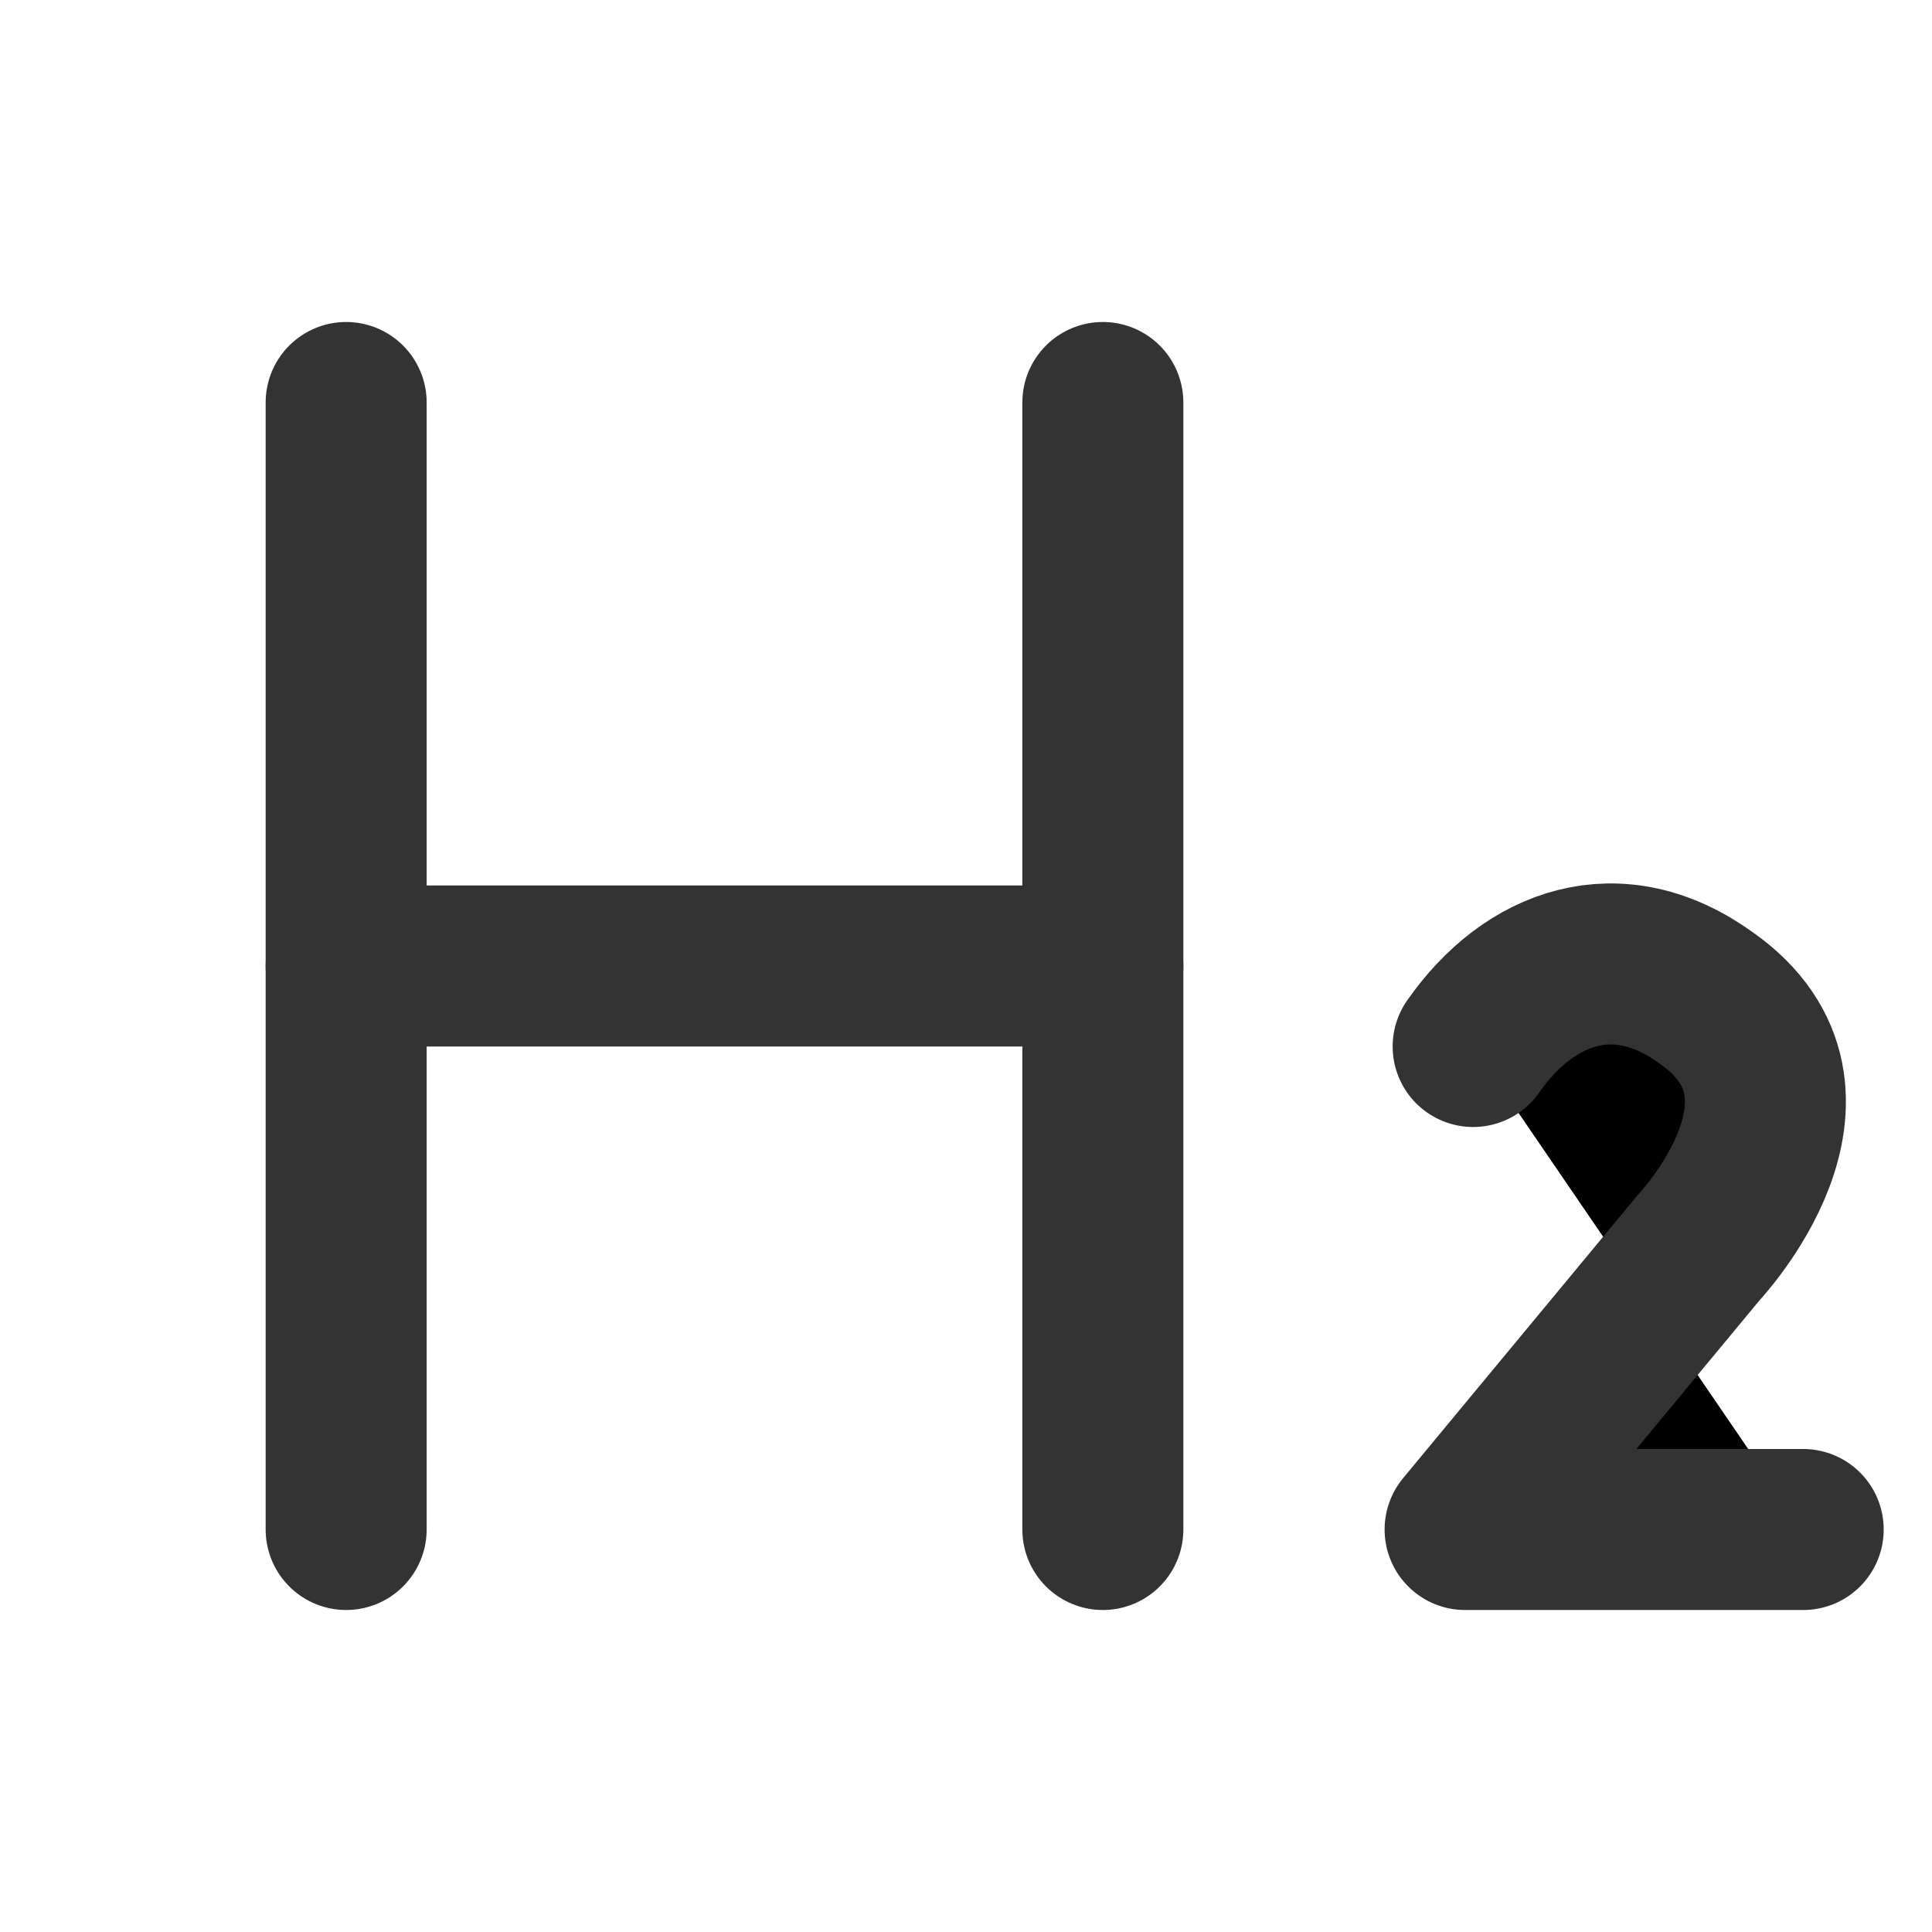 <svg viewBox='0 0 24 24' xmlns='http://www.w3.org/2000/svg'><g stroke='#333' stroke-linecap='round' stroke-linejoin='round' stroke-width='2'><path d='m22.4 19h-4.2l2.9-3.5s1.8-1.9.1-3.1c-1.1-.8-2.2-.4-2.9.6'/><path d='m13.7 5v14'/><path d='m4.3 5v14'/><path d='m4.3 12h9.4'/></g></svg>